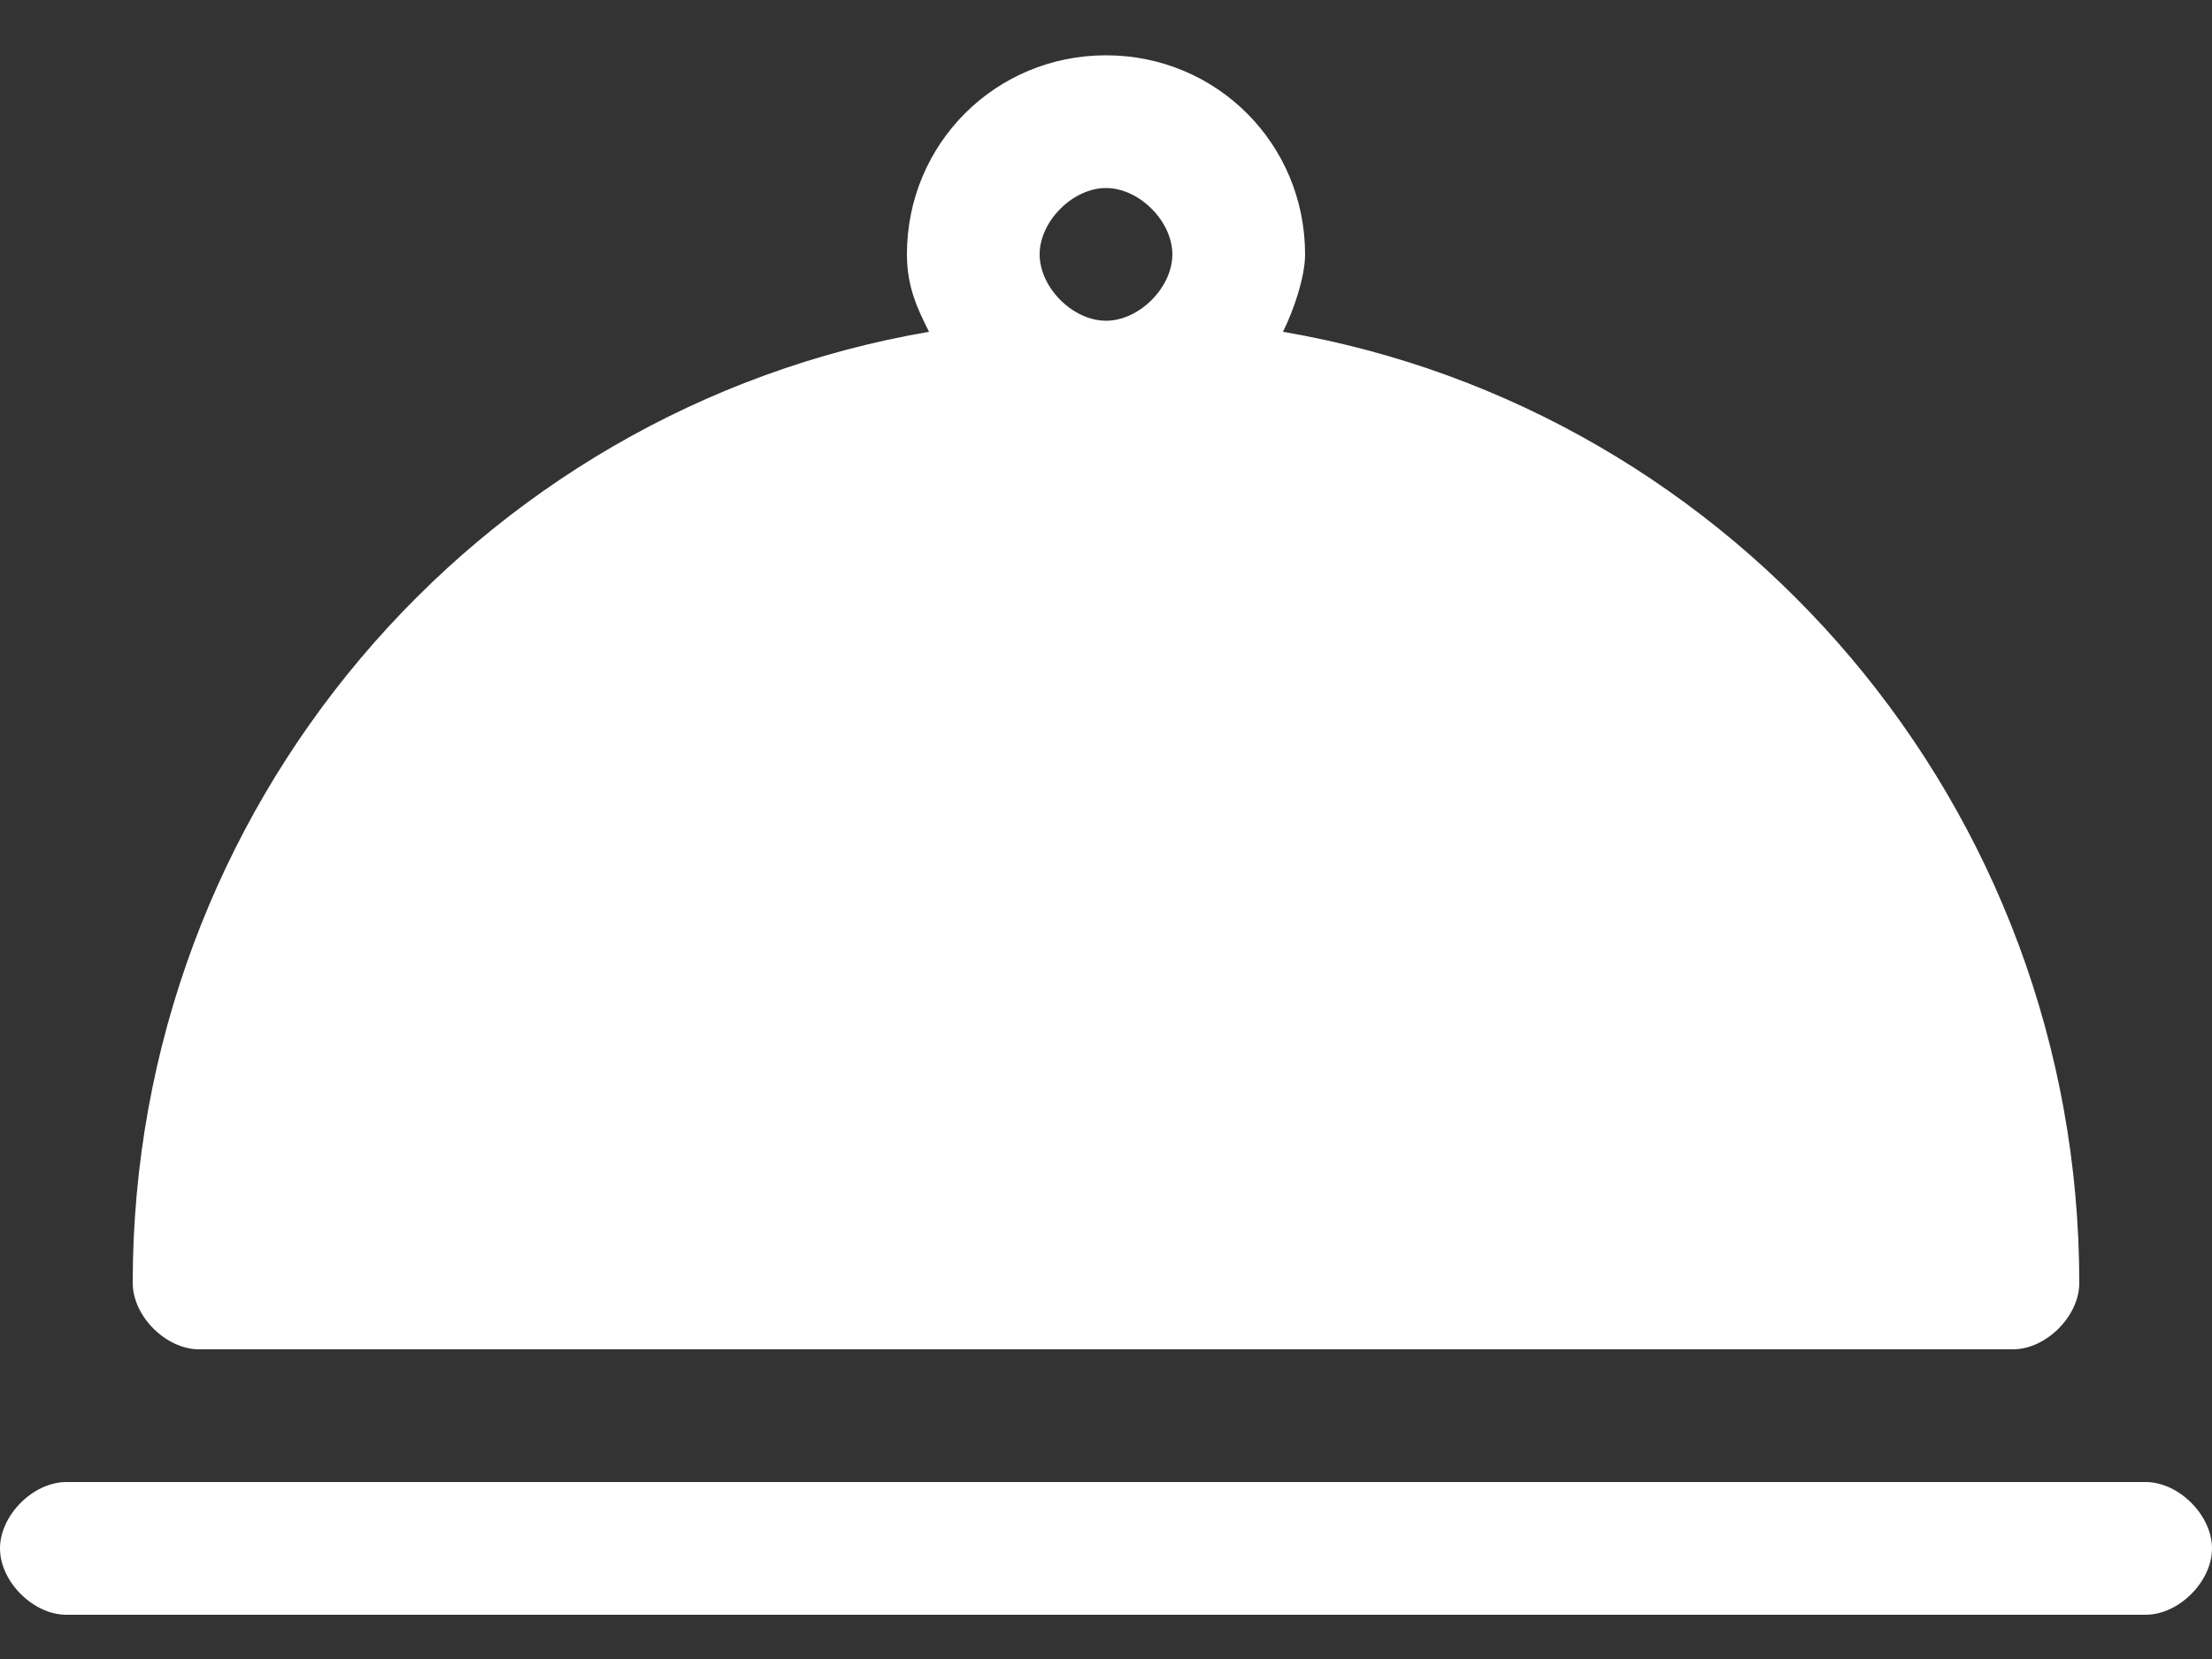 <svg width="20" height="15" viewBox="0 0 20 15" fill="none" xmlns="http://www.w3.org/2000/svg">
<rect x="0" y="0" width="20" height="15" fill="#333333" stroke="none"/>
<path d="M1.2 11.6C1.2 11.9 1.5 12.2 1.8 12.2H18.2C18.5 12.2 18.8 11.9 18.8 11.6C18.8 7.3 15.7 3.7 11.6 3C11.7 2.8 11.8 2.5 11.8 2.3C11.8 1.3 11 0.5 10 0.5C9 0.5 8.2 1.3 8.2 2.3C8.2 2.6 8.3 2.8 8.4 3C4.3 3.7 1.2 7.3 1.2 11.6ZM9.4 2.3C9.4 2 9.7 1.7 10 1.7C10.3 1.7 10.6 2 10.6 2.3C10.6 2.6 10.3 2.9 10 2.9C9.7 2.9 9.4 2.6 9.4 2.3ZM19.4 13.4C19.7 13.4 20 13.7 20 14C20 14.3 19.7 14.6 19.4 14.6H0.6C0.3 14.6 0 14.3 0 14C0 13.7 0.3 13.4 0.6 13.4H19.4Z" fill="white"/>
</svg>
